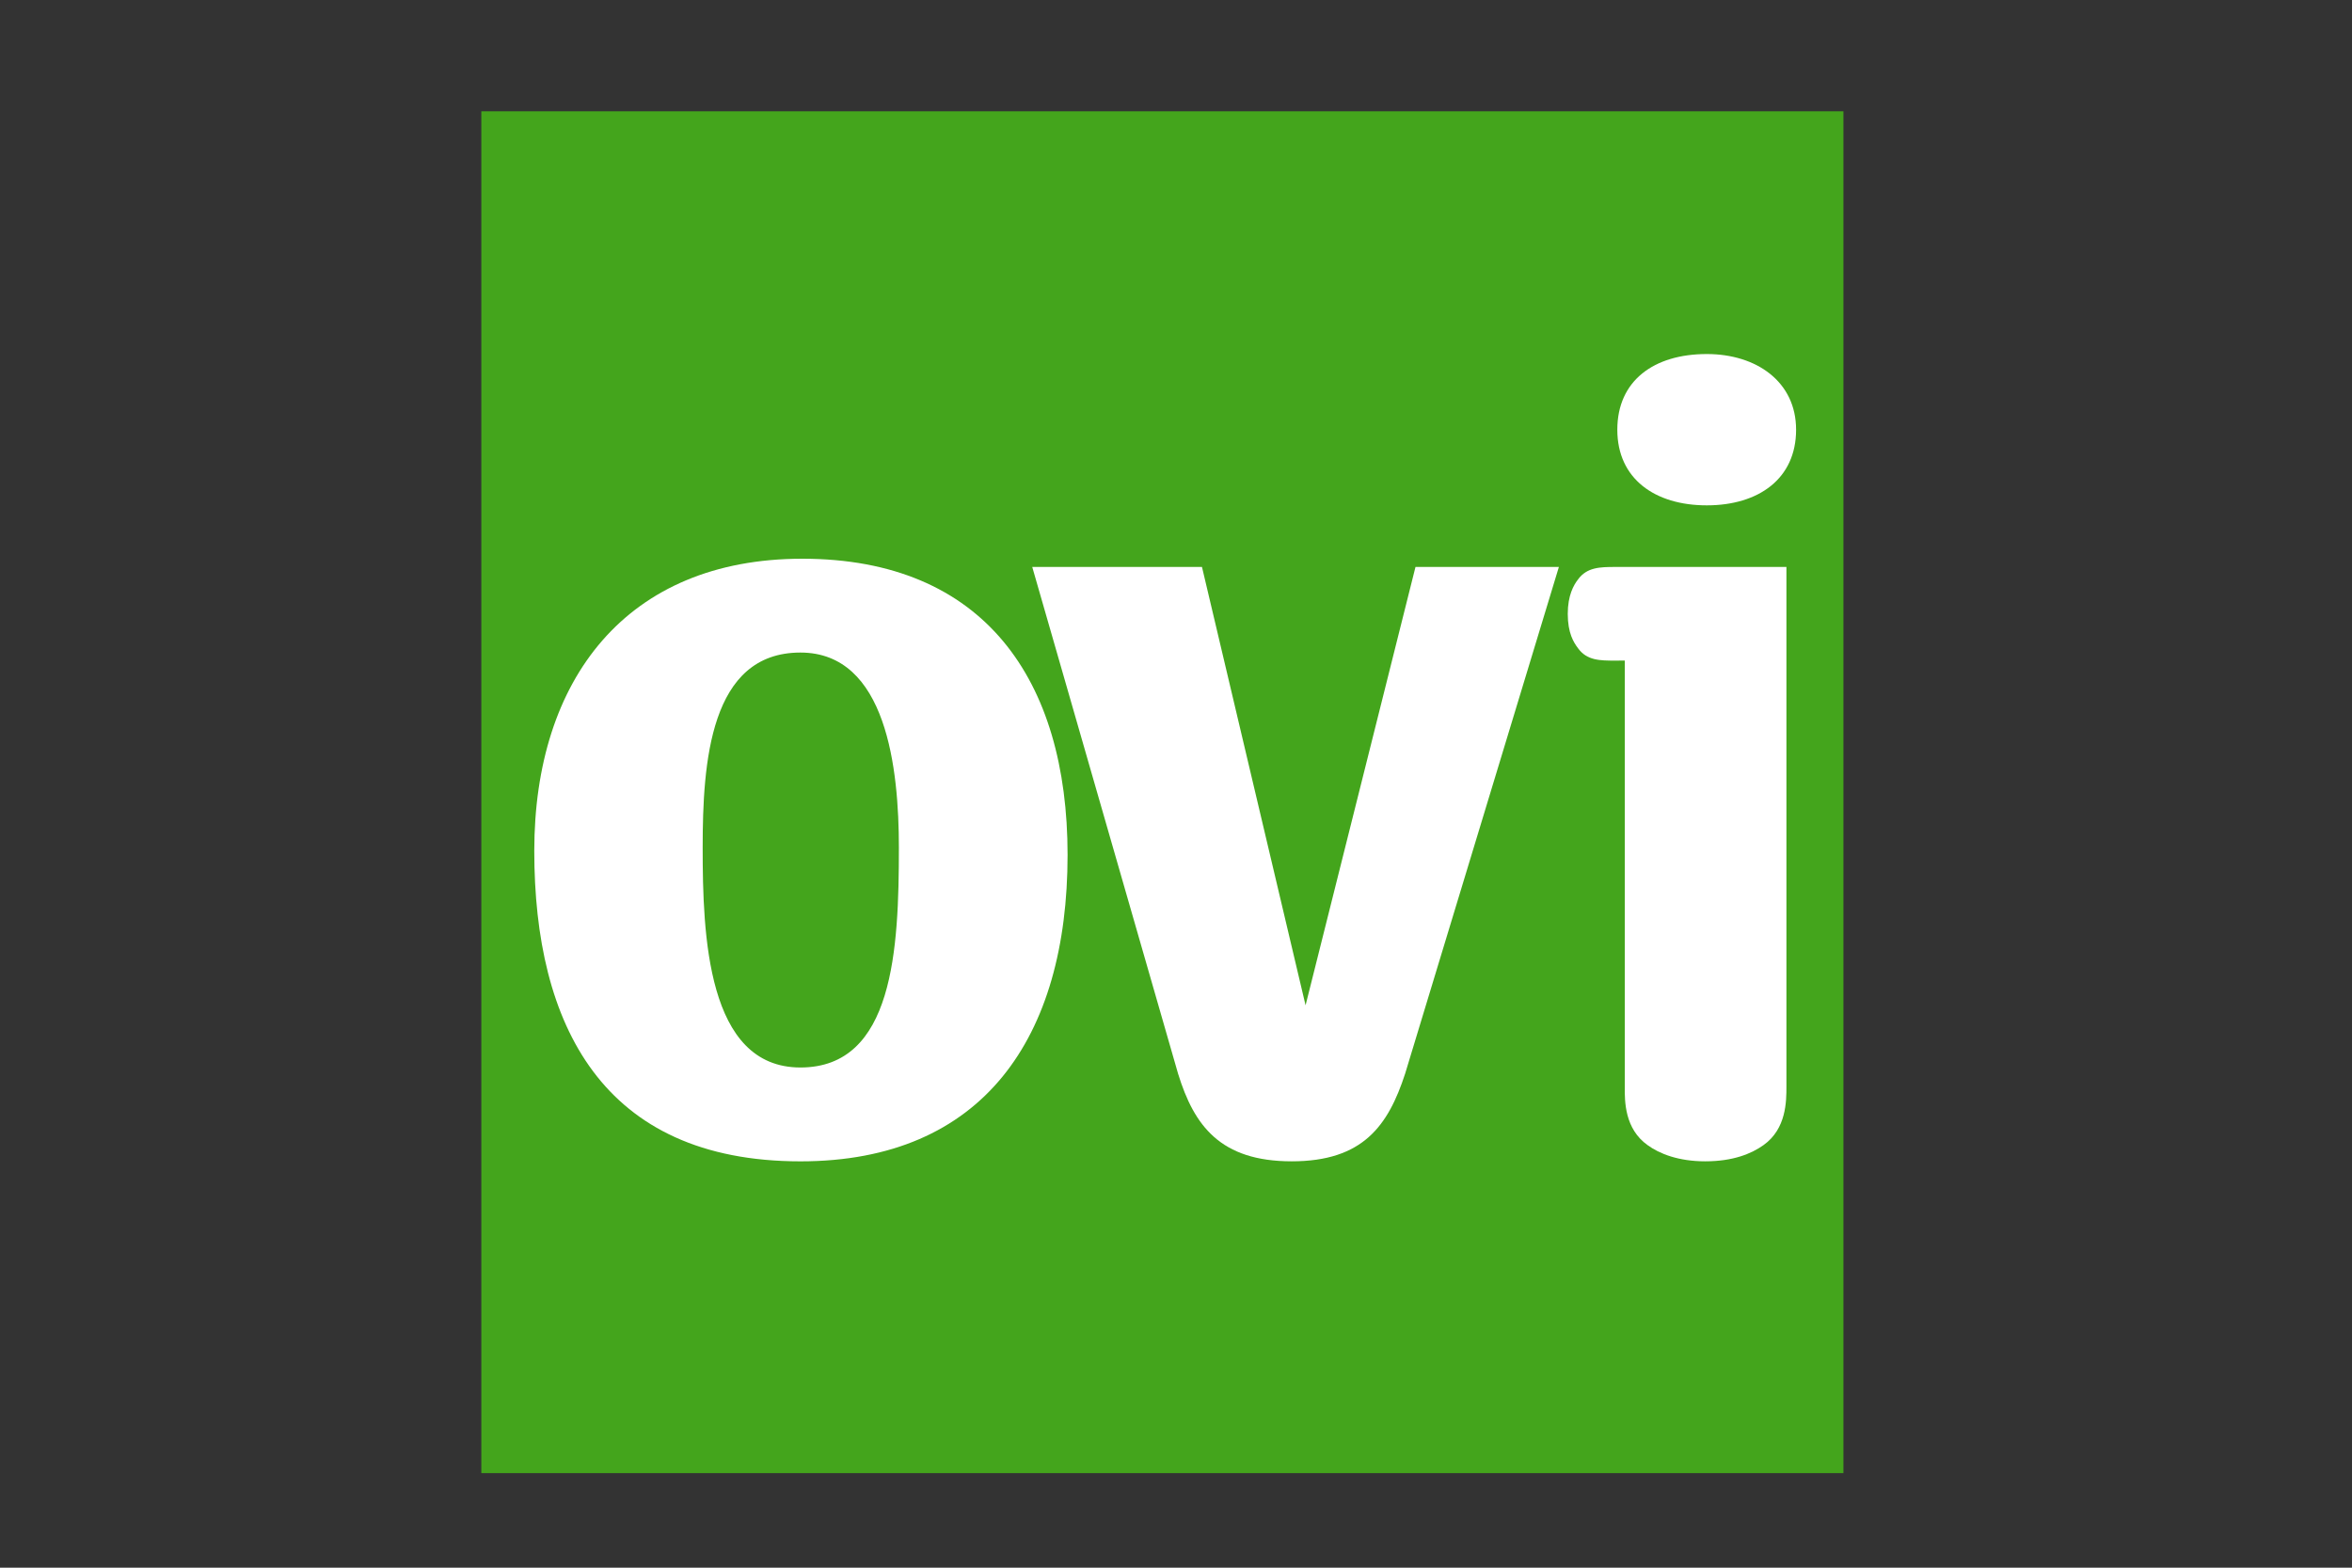 <?xml version="1.0" encoding="utf-8"?>
<!-- Generator: Adobe Illustrator 13.0.0, SVG Export Plug-In . SVG Version: 6.00 Build 14948)  -->
<!DOCTYPE svg PUBLIC "-//W3C//DTD SVG 1.1//EN" "http://www.w3.org/Graphics/SVG/1.1/DTD/svg11.dtd">
<svg version="1.1" id="Layer_1" xmlns="http://www.w3.org/2000/svg" xmlns:xlink="http://www.w3.org/1999/xlink" x="0px" y="0px"
	 width="90px" height="60px" viewBox="0 0 90 60" enable-background="new 0 0 90 60" xml:space="preserve">
<rect x="0" y="0" width="90" height="60" fill="#333333" stroke="none"/>
<rect fill="none" width="90" height="60"/>
<rect x="18.418" y="4.259" fill="none" width="52.122" height="52.122"/>
<rect x="18.418" y="4.259" fill="#44A51C" width="52.122" height="52.122"/>
<path fill="#FFFFFF" d="M30.699,21.384c-6.723,0-10.255,4.613-10.255,11.183c0,6.648,2.6,11.881,10.187,11.881
	c6.987,0,10.22-4.733,10.22-11.734C40.851,26.031,37.664,21.384,30.699,21.384z M30.628,40.856c-3.583,0-3.74-5.087-3.74-8.418
	c0-3.245,0.271-7.463,3.74-7.463c3.304,0,3.768,4.46,3.768,7.463C34.396,36.311,34.202,40.856,30.628,40.856z"/>
<path fill="#FFFFFF" d="M49.429,44.447c2.729,0,3.691-1.367,4.339-3.355l5.883-19.393h-5.487l-4.206,16.777l-3.964-16.777h-6.495
	l5.58,19.393C45.691,43.08,46.693,44.447,49.429,44.447z"/>
<path fill="#FFFFFF" d="M65.31,13.55c-2.023,0-3.423,1.02-3.423,2.896c0,1.878,1.438,2.895,3.423,2.895
	c1.981,0,3.418-1.016,3.418-2.895C68.728,14.609,67.213,13.55,65.31,13.55z"/>
<path fill="#FFFFFF" d="M63.046,43.828c0.454,0.331,1.184,0.619,2.204,0.619c1.069,0,1.77-0.292,2.229-0.619
	c0.879-0.625,0.879-1.677,0.879-2.243V21.699h-6.124c0,0-0.227,0-0.423,0c-0.592,0-1.089,0.013-1.427,0.477
	c-0.168,0.216-0.393,0.611-0.393,1.318c0,0.738,0.225,1.093,0.393,1.316c0.338,0.47,0.835,0.474,1.427,0.474
	c0.196,0,0.362-0.003,0.362-0.003v16.305C62.167,42.151,62.167,43.203,63.046,43.828z"/>
</svg>

